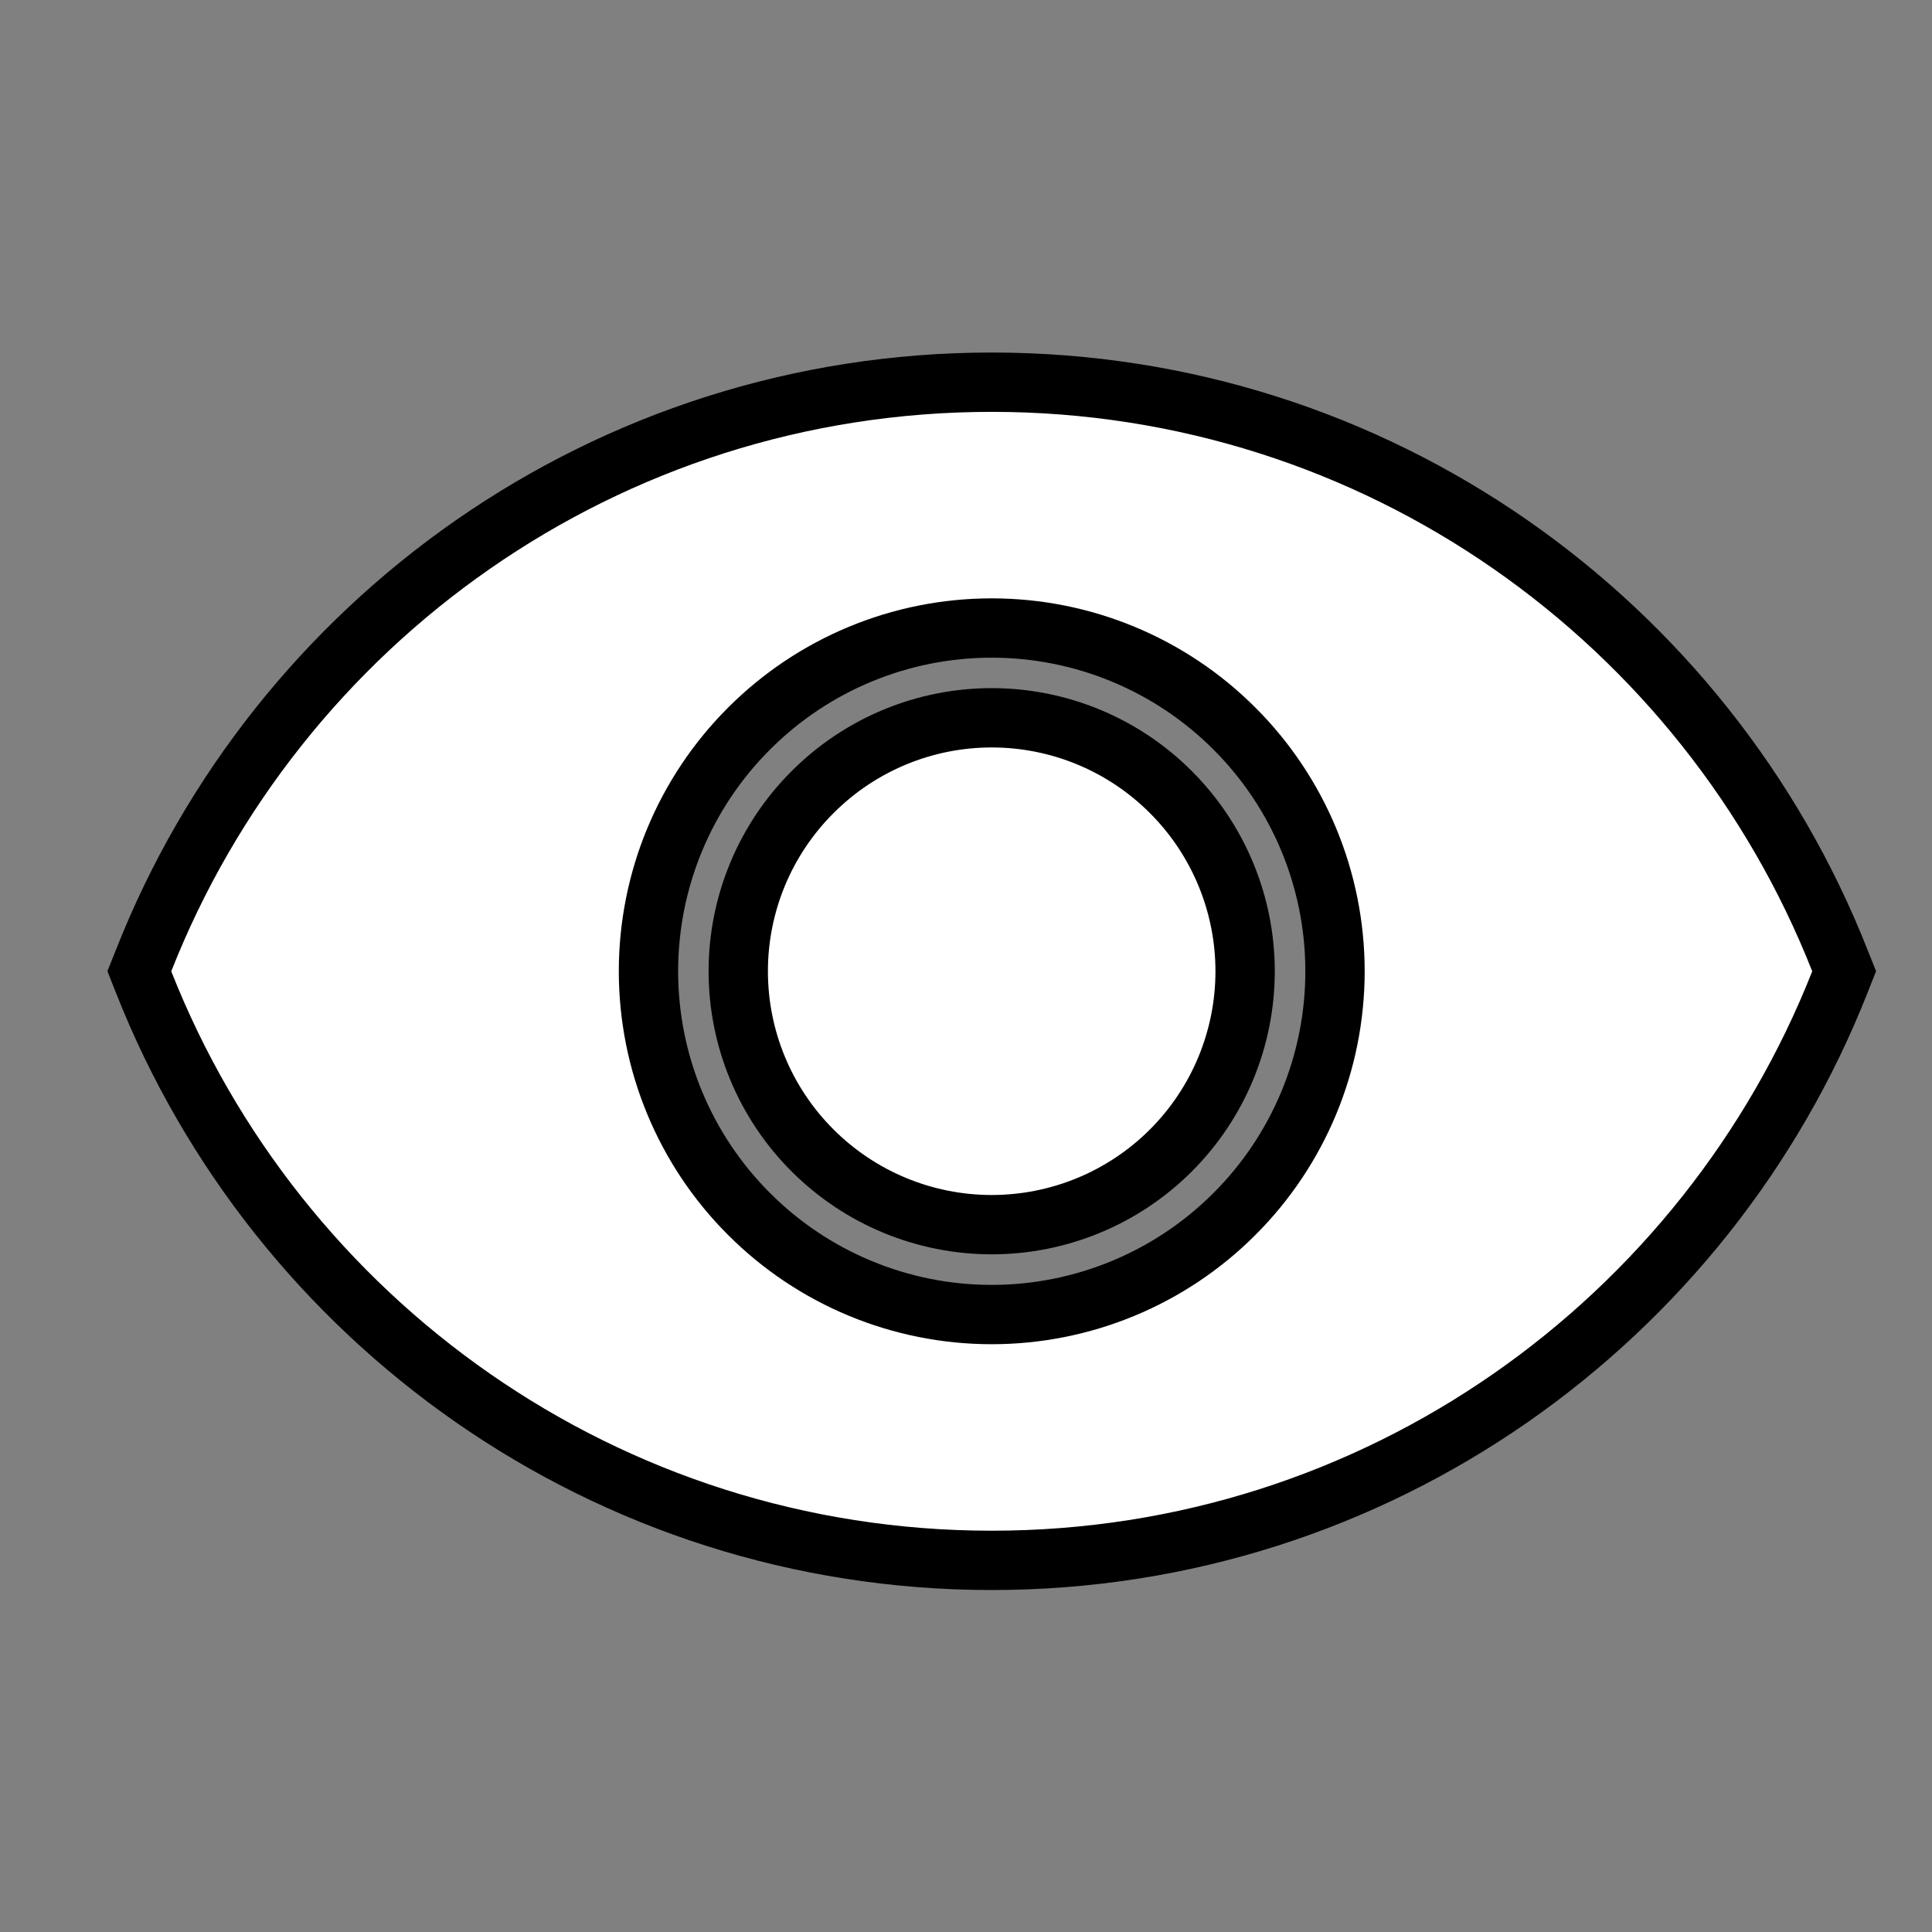 <svg width="17" height="17" viewBox="0 0 17 17" fill="none" xmlns="http://www.w3.org/2000/svg">
<rect x="0" y="0" width="17" height="17" fill="#808080" stroke="none"/>
<g clip-path="url(#clip0_19_11803)">
<path d="M1.264 8.451L1.226 8.546L1.264 8.642C2.437 11.619 5.334 13.73 8.726 13.73C12.119 13.73 15.015 11.619 16.189 8.642L16.227 8.546L16.189 8.451C15.015 5.473 12.119 3.363 8.726 3.363C5.334 3.363 2.437 5.473 1.264 8.451ZM8.726 6.316C8.135 6.316 7.568 6.551 7.15 6.97C6.731 7.388 6.496 7.955 6.496 8.546C6.496 9.138 6.731 9.705 7.15 10.123C7.568 10.541 8.135 10.776 8.726 10.776C9.318 10.776 9.885 10.541 10.303 10.123C10.721 9.705 10.956 9.138 10.956 8.546C10.956 7.955 10.721 7.388 10.303 6.97C9.885 6.551 9.318 6.316 8.726 6.316ZM8.726 11.567C7.925 11.567 7.157 11.249 6.591 10.682C6.024 10.116 5.706 9.348 5.706 8.546C5.706 7.745 6.024 6.977 6.591 6.411C7.157 5.844 7.925 5.526 8.726 5.526C9.527 5.526 10.296 5.844 10.862 6.411C11.429 6.977 11.747 7.745 11.747 8.546C11.747 9.348 11.429 10.116 10.862 10.682C10.296 11.249 9.527 11.567 8.726 11.567Z" fill="white" stroke="black" stroke-width="0.522"/>
</g>
<defs>
<clipPath id="clip0_19_11803">
<rect width="15.752" height="15.752" fill="white" transform="translate(0.851 0.67)"/>
</clipPath>
</defs>
</svg>
